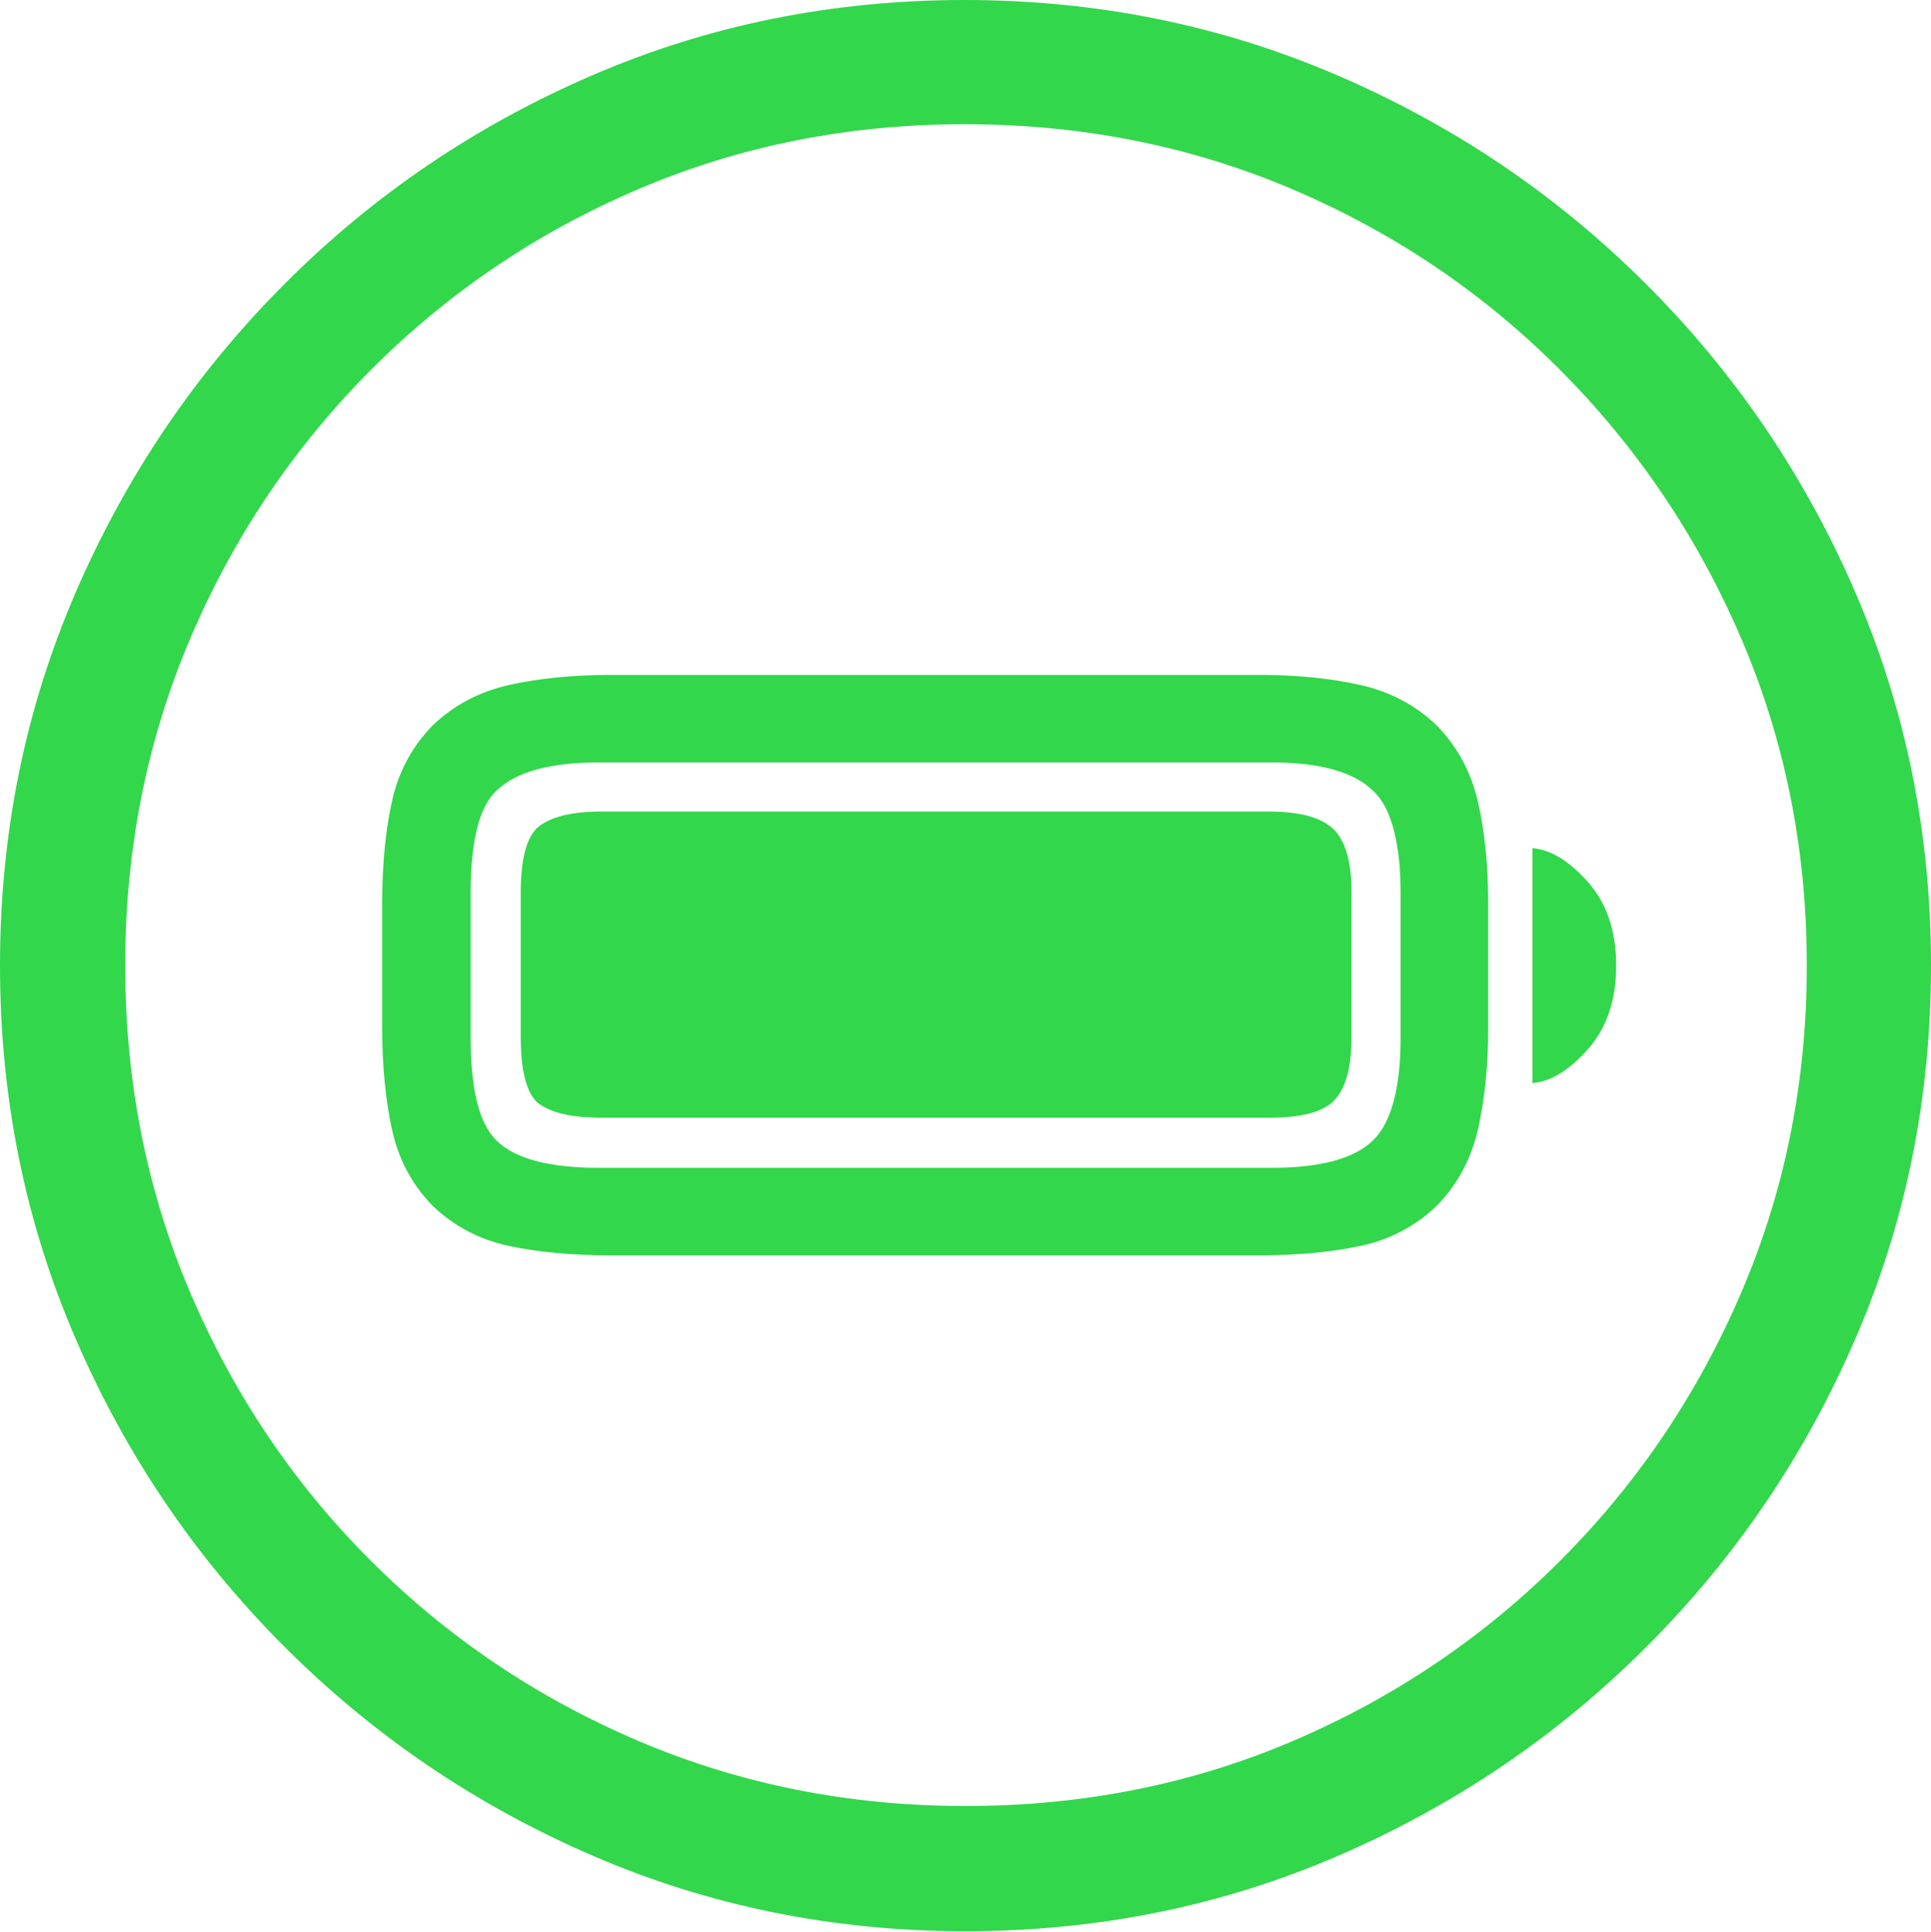 <svg width="19.59" height="19.6">
       <g>
              <rect height="19.6" opacity="0" width="19.59" x="0" y="0" />
              <path d="M9.795 19.59Q11.807 19.59 13.579 18.823Q15.352 18.057 16.704 16.704Q18.057 15.352 18.823 13.579Q19.59 11.807 19.59 9.795Q19.59 7.783 18.823 6.011Q18.057 4.238 16.704 2.886Q15.352 1.533 13.574 0.767Q11.797 0 9.785 0Q7.773 0 6.001 0.767Q4.229 1.533 2.881 2.886Q1.533 4.238 0.767 6.011Q0 7.783 0 9.795Q0 11.807 0.767 13.579Q1.533 15.352 2.886 16.704Q4.238 18.057 6.011 18.823Q7.783 19.59 9.795 19.59ZM9.795 18.32Q8.027 18.32 6.479 17.661Q4.932 17.002 3.76 15.83Q2.588 14.658 1.929 13.11Q1.27 11.562 1.27 9.795Q1.27 8.027 1.929 6.479Q2.588 4.932 3.76 3.755Q4.932 2.578 6.475 1.919Q8.018 1.26 9.785 1.26Q11.562 1.26 13.11 1.919Q14.658 2.578 15.83 3.755Q17.002 4.932 17.666 6.479Q18.33 8.027 18.33 9.795Q18.33 11.562 17.666 13.11Q17.002 14.658 15.83 15.83Q14.658 17.002 13.115 17.661Q11.572 18.32 9.795 18.32Z"
                     fill="#32d74b" />
              <path d="M6.201 12.734L12.773 12.734Q13.359 12.734 13.809 12.637Q14.258 12.539 14.58 12.227Q14.893 11.904 14.995 11.45Q15.098 10.996 15.098 10.42L15.098 9.17Q15.098 8.594 14.995 8.14Q14.893 7.686 14.58 7.363Q14.258 7.051 13.799 6.948Q13.34 6.846 12.773 6.846L6.201 6.846Q5.625 6.846 5.166 6.948Q4.707 7.051 4.385 7.363Q4.072 7.686 3.975 8.135Q3.877 8.584 3.877 9.17L3.877 10.42Q3.877 10.996 3.975 11.45Q4.072 11.904 4.385 12.227Q4.707 12.539 5.156 12.637Q5.605 12.734 6.201 12.734ZM6.074 11.846Q5.322 11.846 5.039 11.572Q4.902 11.435 4.839 11.177Q4.775 10.918 4.775 10.537L4.775 9.043Q4.775 8.672 4.839 8.408Q4.902 8.145 5.039 8.018Q5.195 7.871 5.454 7.803Q5.713 7.734 6.074 7.734L12.9 7.734Q13.643 7.734 13.935 8.027Q14.072 8.154 14.141 8.423Q14.209 8.691 14.209 9.043L14.209 10.537Q14.209 10.898 14.141 11.162Q14.072 11.426 13.935 11.562Q13.652 11.846 12.9 11.846ZM6.104 11.338L12.871 11.338Q13.359 11.338 13.525 11.172Q13.711 10.996 13.711 10.518L13.711 9.053Q13.711 8.584 13.525 8.408Q13.34 8.232 12.871 8.232L6.104 8.232Q5.625 8.232 5.439 8.408Q5.283 8.574 5.283 9.053L5.283 10.518Q5.283 11.006 5.439 11.172Q5.625 11.338 6.104 11.338ZM15.547 10.986Q15.82 10.967 16.108 10.645Q16.396 10.322 16.396 9.795Q16.396 9.268 16.108 8.945Q15.82 8.623 15.547 8.604Z"
                     fill="#32d74b" />
       </g>
</svg>
